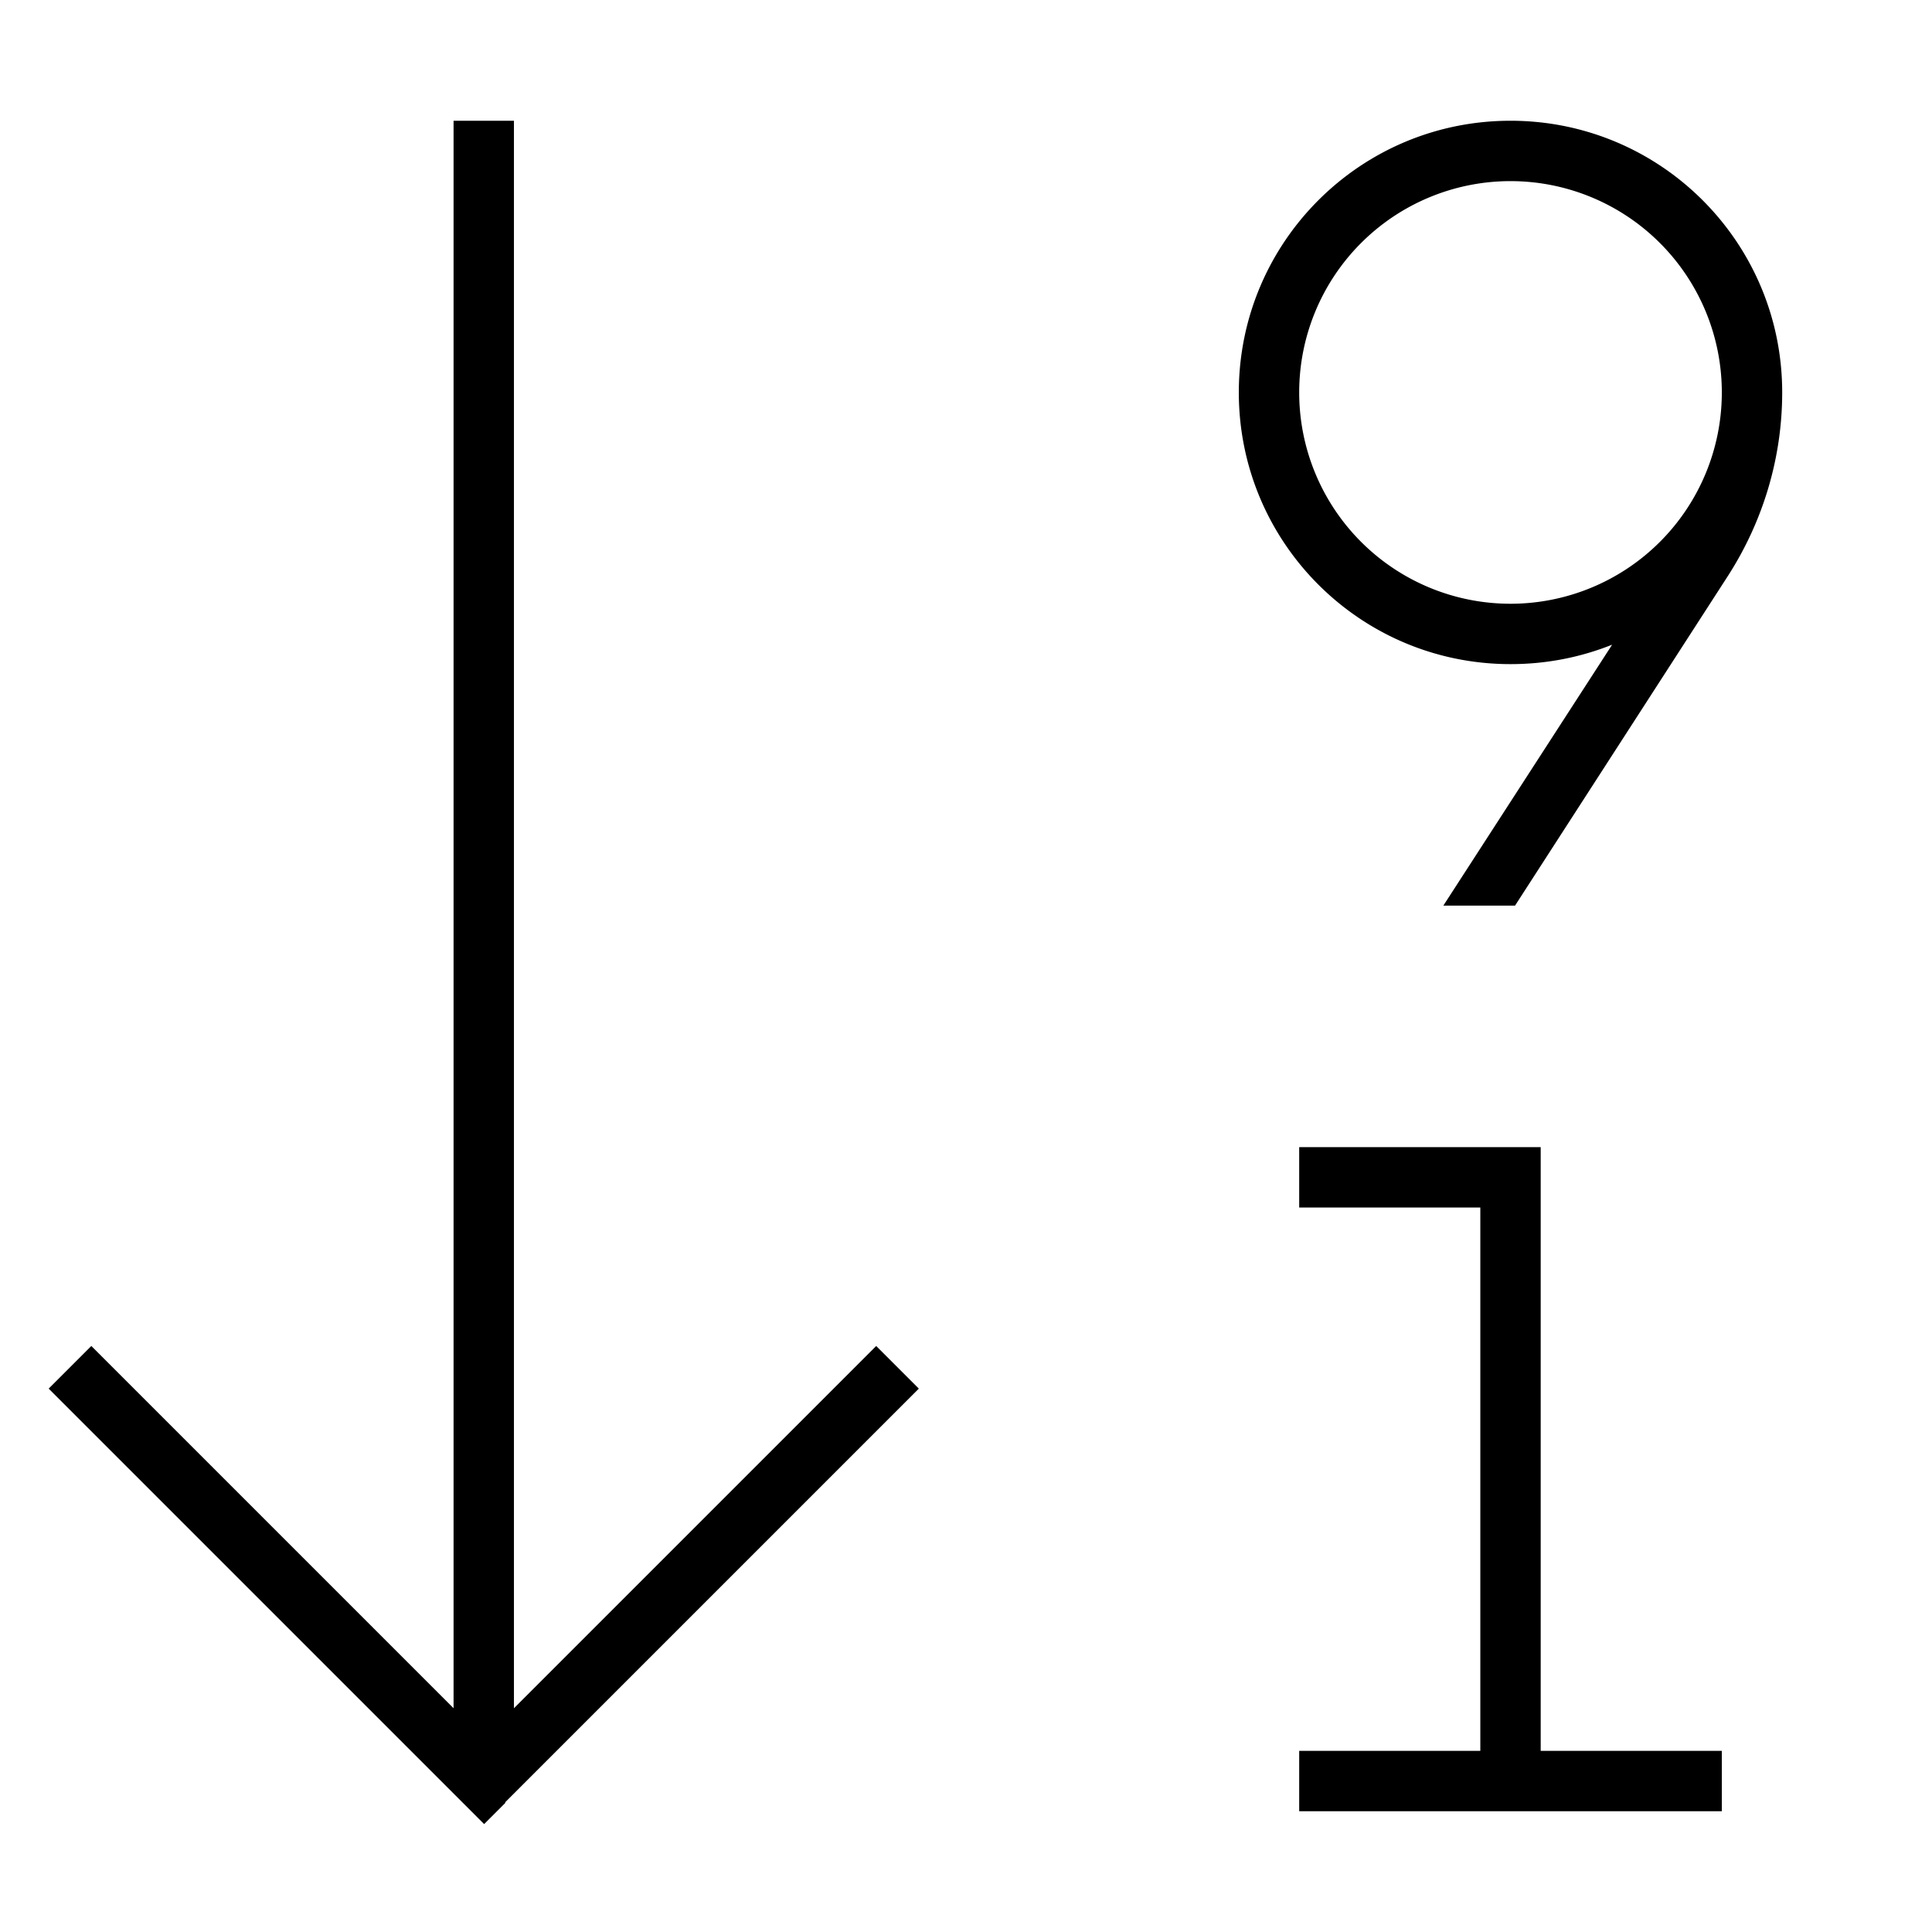 <svg fill="currentColor" xmlns="http://www.w3.org/2000/svg" viewBox="0 0 512 512"><!--! Font Awesome Pro 7.0.1 by @fontawesome - https://fontawesome.com License - https://fontawesome.com/license (Commercial License) Copyright 2025 Fonticons, Inc. --><path fill="currentColor" d="M134 477.7l-5.7 5.7-5.7-5.7-104-104-5.7-5.7 11.3-11.3 5.7 5.7 90.3 90.3 0-420.7 16 0 0 420.7 90.3-90.3 5.7-5.7 11.3 11.3-5.7 5.7-104 104zM456.3 104a56 56 0 1 0 -112 0 56 56 0 1 0 112 0zm-29.2 66.9c-8.3 3.3-17.3 5.1-26.8 5.1-39.8 0-72-32.2-72-72s32.2-72 72-72 72 32.2 72 72c0 17.2-5 34-14.3 48.5l-56.5 87.5-19 0 44.7-69.1zM344.3 304l64 0 0 160 48 0 0 16-112 0 0-16 48 0 0-144-48 0 0-16z"/></svg>